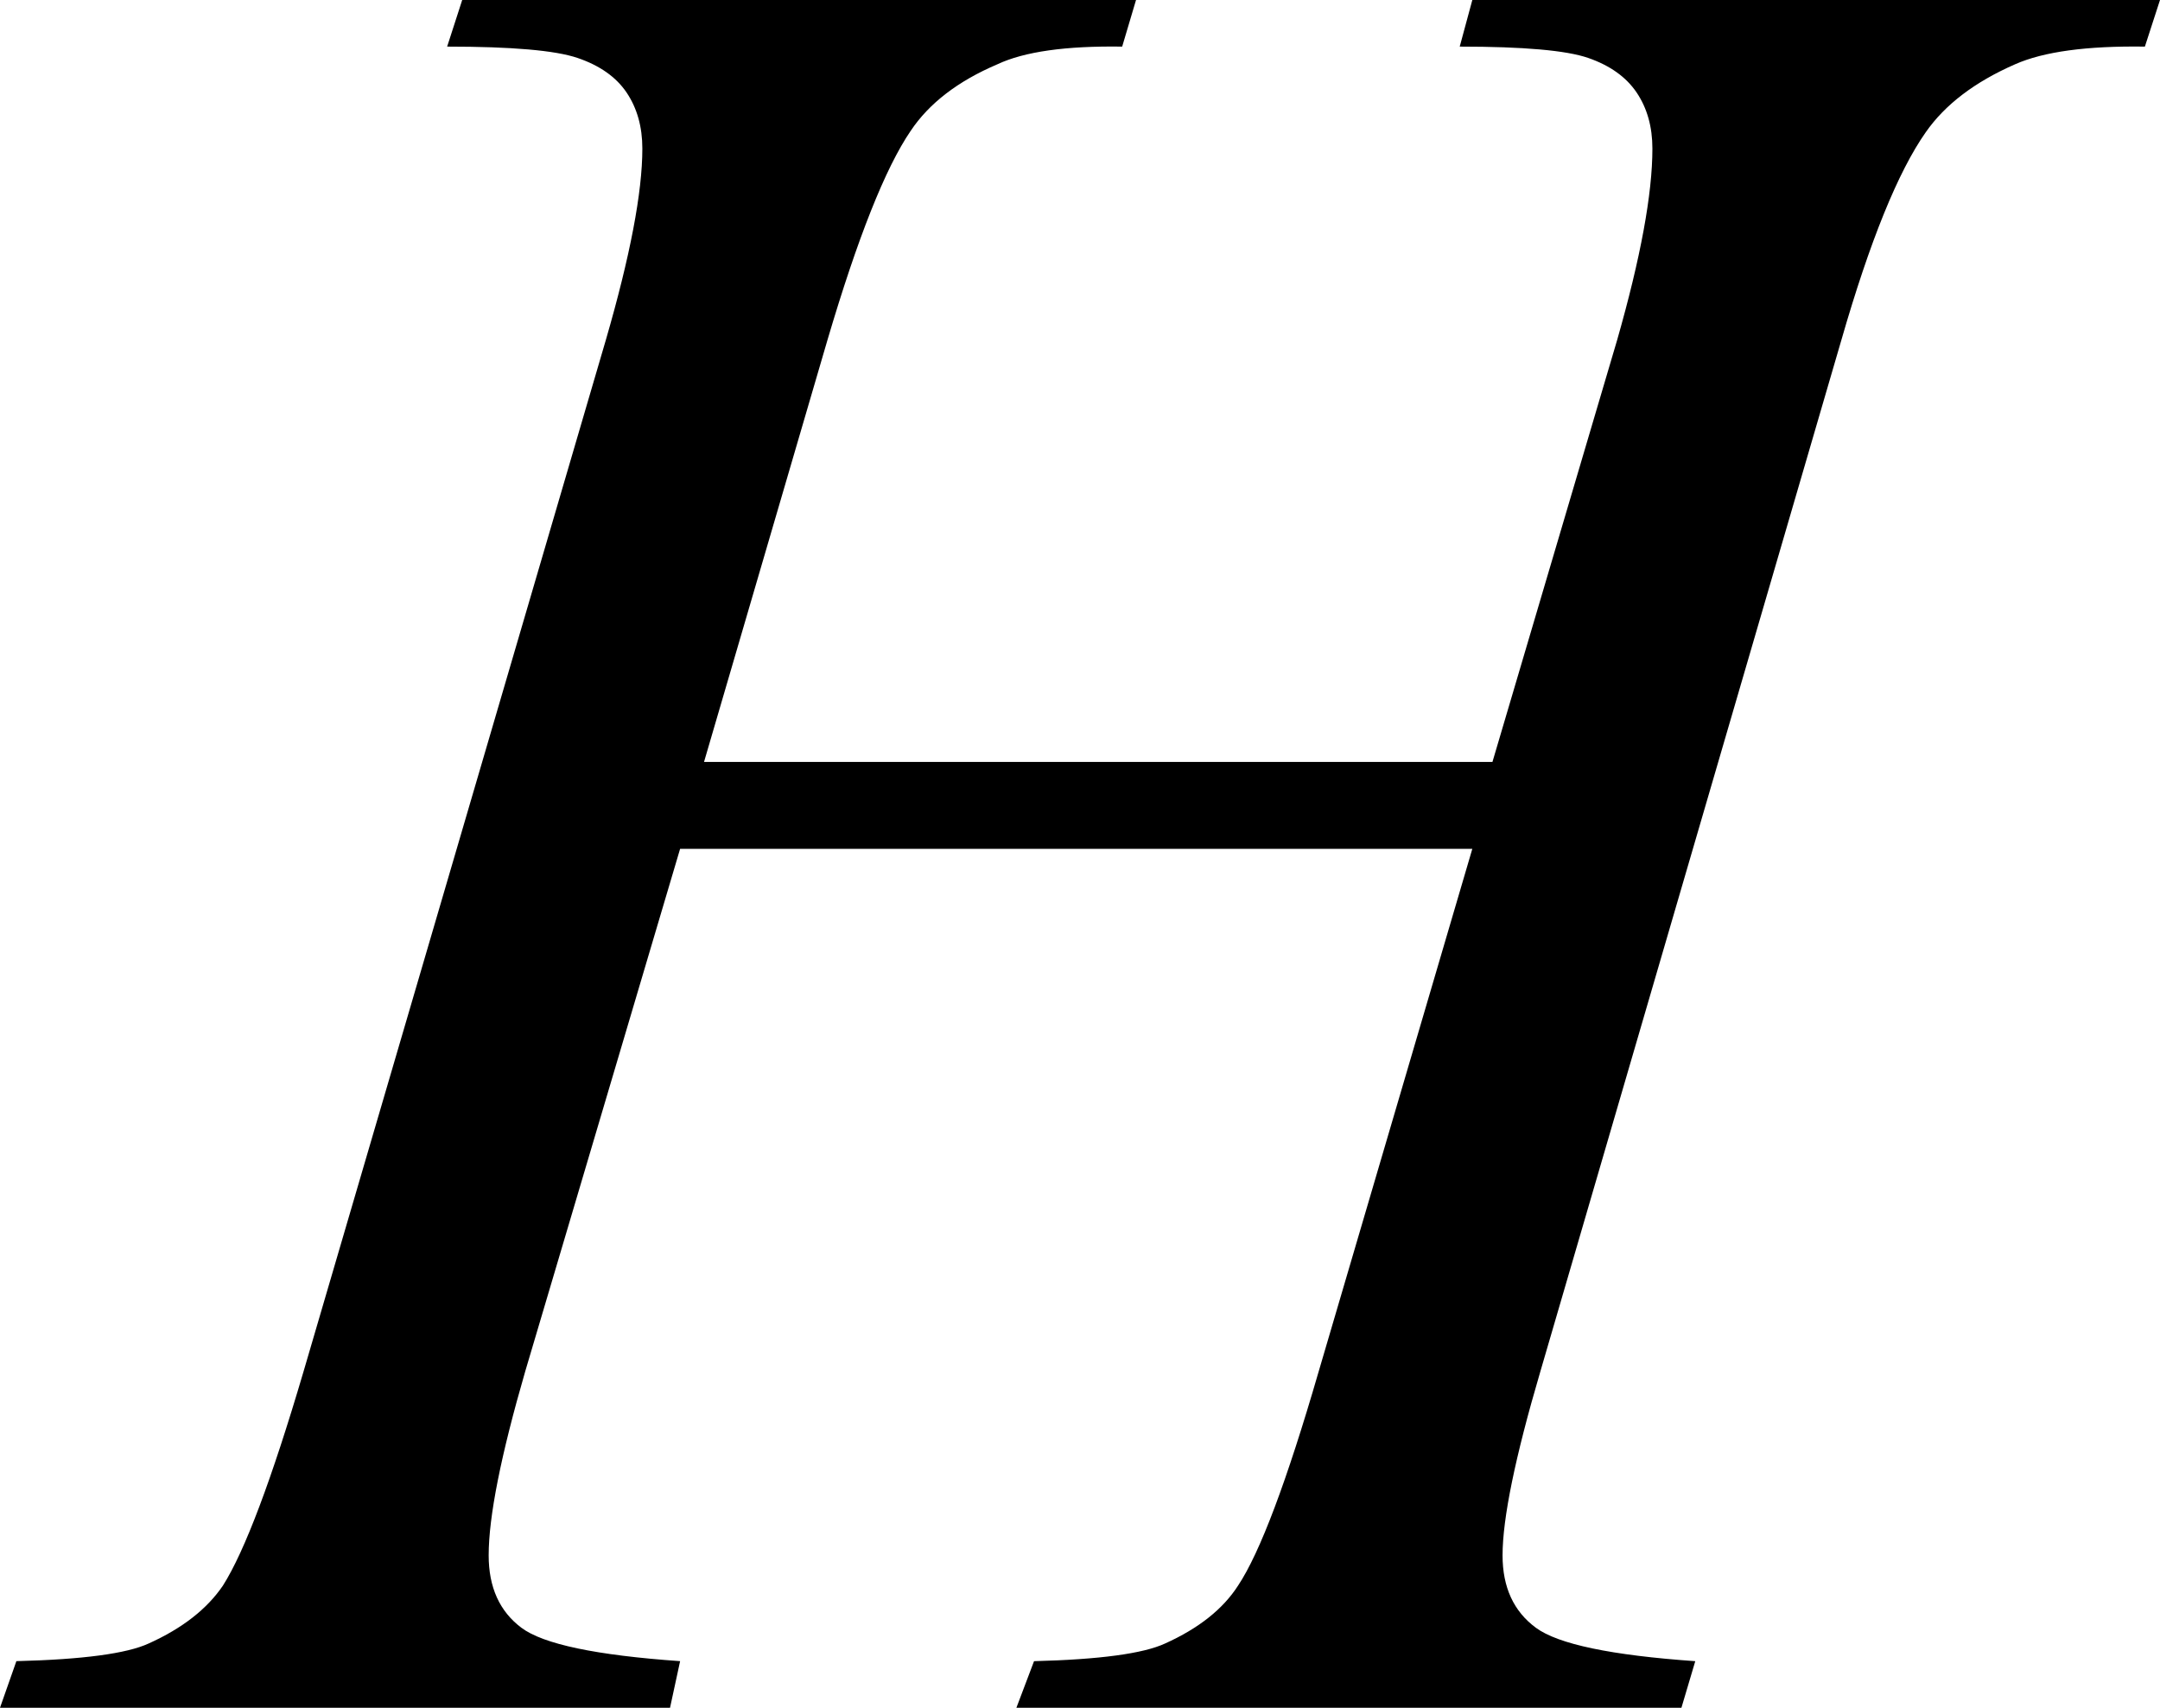 <?xml version="1.0" encoding="utf-8"?>
<!-- Generator: Adobe Illustrator 14.0.0, SVG Export Plug-In . SVG Version: 6.00 Build 43363)  -->
<!DOCTYPE svg PUBLIC "-//W3C//DTD SVG 1.1//EN" "http://www.w3.org/Graphics/SVG/1.1/DTD/svg11.dtd">
<svg version="1.1" id="图层_1" xmlns="http://www.w3.org/2000/svg" xmlns:xlink="http://www.w3.org/1999/xlink" x="0px" y="0px"
	 width="83.74px" height="66.211px" viewBox="0 0 83.74 66.211" enable-background="new 0 0 83.74 66.211" xml:space="preserve">
<g>
	<path d="M27.294,29.541h30.566l4.834-16.357c0.911-3.189,1.367-5.664,1.367-7.422c0-0.846-0.204-1.57-0.61-2.173
		c-0.407-0.603-1.034-1.05-1.88-1.343c-0.847-0.293-2.507-0.439-4.98-0.439L57.08,0h26.66l-0.586,1.807
		c-2.246-0.032-3.923,0.195-5.029,0.684c-1.563,0.684-2.719,1.563-3.467,2.637c-1.074,1.53-2.165,4.216-3.271,8.057l-11.67,39.99
		c-0.977,3.32-1.465,5.697-1.465,7.129c0,1.237,0.431,2.173,1.294,2.808c0.862,0.635,2.921,1.066,6.177,1.294l-0.537,1.807H39.404
		l0.684-1.807c2.539-0.064,4.231-0.293,5.078-0.684c1.302-0.586,2.246-1.334,2.832-2.246c0.846-1.27,1.888-4.036,3.125-8.301
		L57.08,32.91H26.367l-6.006,20.264c-0.944,3.256-1.416,5.632-1.416,7.129c0,1.237,0.423,2.173,1.27,2.808
		c0.846,0.635,2.897,1.066,6.152,1.294l-0.391,1.807H0l0.635-1.807c2.571-0.064,4.28-0.293,5.127-0.684
		c1.302-0.586,2.262-1.334,2.881-2.246c0.846-1.334,1.888-4.102,3.125-8.301l11.719-39.99c0.944-3.255,1.416-5.729,1.416-7.422
		c0-0.846-0.204-1.57-0.61-2.173c-0.407-0.603-1.042-1.05-1.904-1.343c-0.863-0.293-2.547-0.439-5.054-0.439L17.919,0h26.123
		l-0.537,1.807c-2.182-0.032-3.793,0.195-4.834,0.684c-1.53,0.651-2.653,1.514-3.369,2.588c-0.977,1.433-2.051,4.135-3.223,8.105
		L27.294,29.541z"/>
</g>
</svg>
